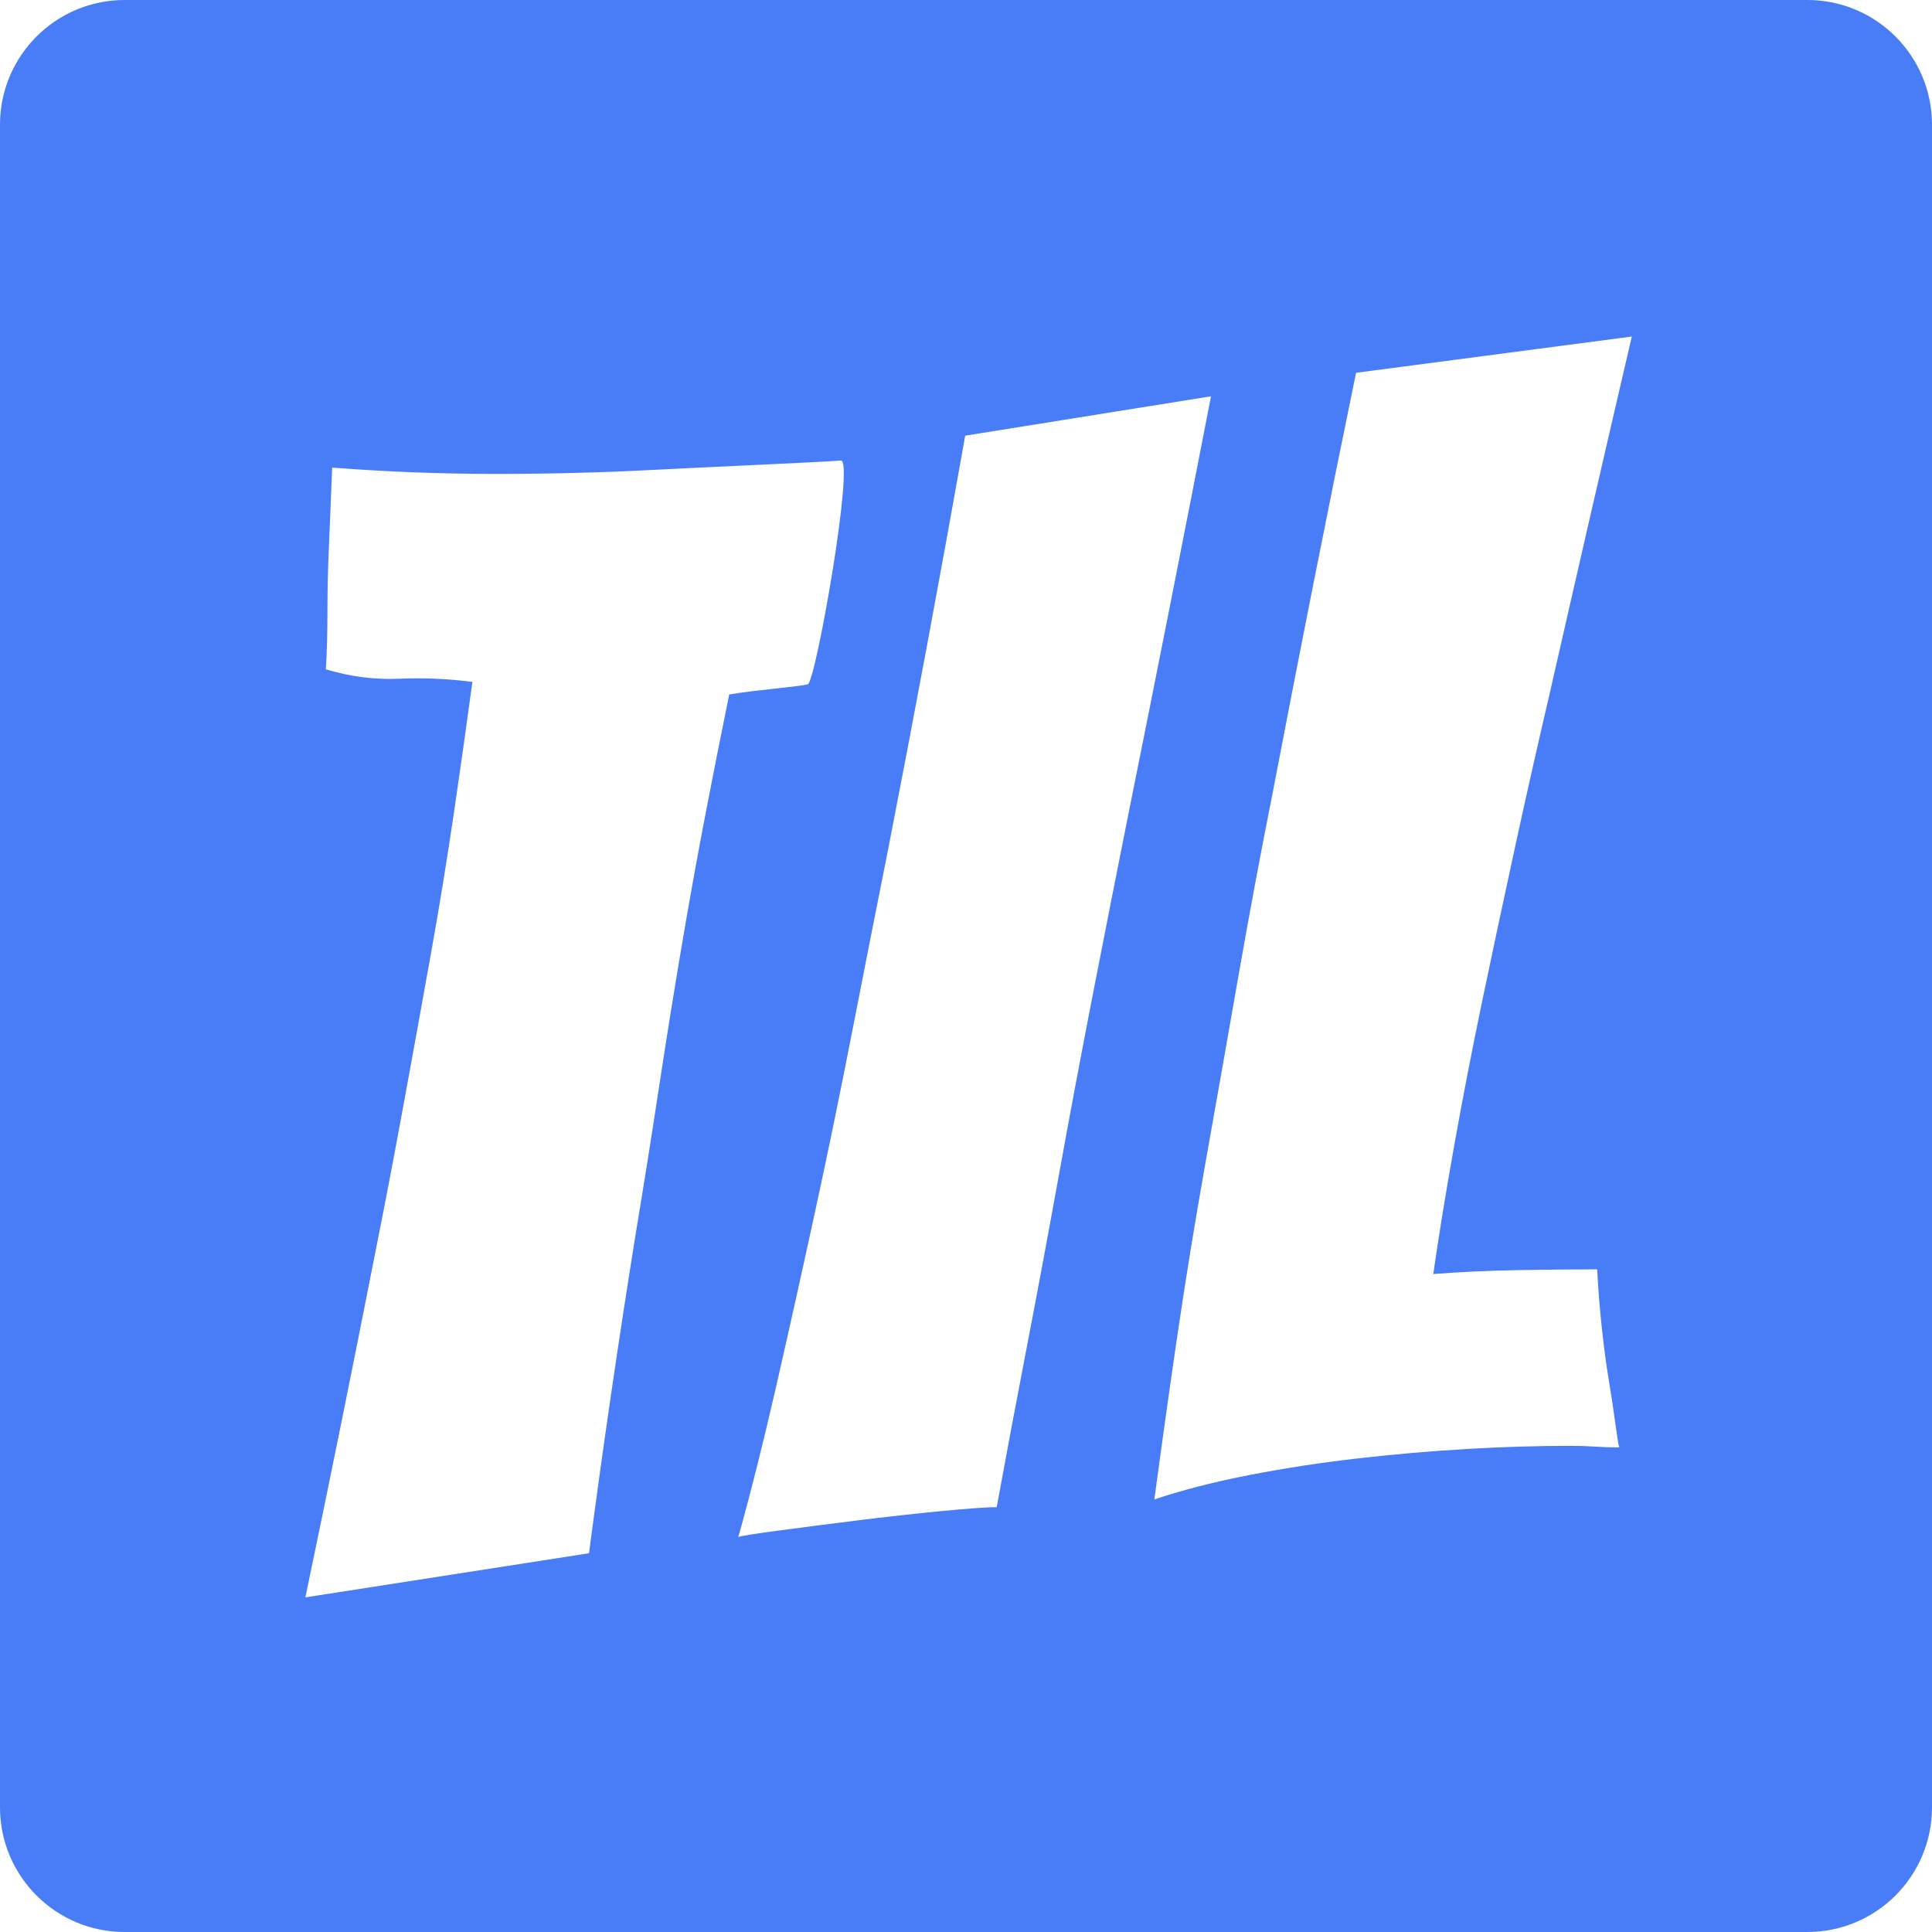 <?xml version="1.0" encoding="UTF-8"?>
<svg width="310px" height="310px" viewBox="0 0 310 310" version="1.1" xmlns="http://www.w3.org/2000/svg" xmlns:xlink="http://www.w3.org/1999/xlink">
    <!-- Generator: Sketch 53 (72520) - https://sketchapp.com -->
    <title>til</title>
    <desc>Created with Sketch.</desc>
    <g id="Page-1" stroke="none" stroke-width="1" fill="none" fill-rule="evenodd">
        <g id="til" fill="#497CF7">
            <path d="M20,0 L290,0 C301.046,0 310,8.954 310,20 L310,290 C310,301.046 301.046,310 290,310 L20,310 C8.954,310 0,301.046 0,290 L0,20 C0,8.954 8.954,0 20,0 Z M49,256.305 L94.508,249.226 C96.787,231.914 99.315,214.636 102.093,197.397 C103.273,190.317 104.453,182.902 105.633,175.148 C106.794,167.512 108.016,159.885 109.299,152.268 C110.563,144.768 111.869,137.52 113.218,130.525 C114.442,124.154 115.706,117.792 117.01,111.437 C120.718,110.762 128.36,110.172 129.622,109.793 C130.883,109.414 137.167,73.668 134.911,73.893 C132.655,74.116 112.501,74.988 104.495,75.409 C96.489,75.83 88.188,76.041 79.592,76.041 C70.818,76.041 62.046,75.704 53.298,75.03 C53.129,79.412 52.961,83.542 52.792,87.418 C52.624,90.958 52.54,94.498 52.54,98.037 C52.54,101.577 52.455,104.695 52.287,107.391 C56.163,108.571 60.082,109.077 64.043,108.908 C68.004,108.74 71.923,108.908 75.799,109.414 C74.867,116.287 73.898,123.156 72.892,130.019 C71.752,137.792 70.488,145.546 69.1,153.279 C67.644,161.415 66.169,169.548 64.675,177.677 C63.221,185.61 61.704,193.532 60.125,201.442 C56.529,219.752 52.821,238.04 49,256.305 L49,256.305 Z M159.929,241.829 C161.445,233.52 163.004,225.218 164.606,216.925 C166.376,207.739 168.146,198.259 169.916,188.483 C171.686,178.707 173.539,168.847 175.478,158.903 C177.351,149.291 179.247,139.683 181.166,130.08 C185.629,107.932 190.011,85.767 194.313,63.587 L154.873,69.907 C150.931,92.106 146.801,114.272 142.483,136.401 C140.63,145.671 138.733,155.278 136.795,165.223 C134.879,175.063 132.856,184.881 130.728,194.677 C128.712,203.958 126.647,213.228 124.533,222.487 C122.511,231.337 120.488,239.385 118.466,246.632 C118.803,246.464 120.867,246.127 124.66,245.622 C128.913,245.056 133.169,244.508 137.427,243.978 C142.147,243.388 146.697,242.882 151.08,242.461 C155.462,242.039 158.412,241.829 159.929,241.829 L159.929,241.829 Z M251.973,231.989 C253.321,231.989 254.627,232.031 255.891,232.115 C257.156,232.199 258.461,232.242 259.811,232.242 C259.641,231.567 259.431,230.262 259.178,228.322 C258.925,226.384 258.588,224.152 258.167,221.623 C257.745,219.095 257.367,216.272 257.029,213.153 C256.689,210.001 256.437,206.839 256.271,203.673 C252.563,203.673 248.307,203.715 243.503,203.799 C238.699,203.883 234.191,204.094 229.977,204.431 C230.82,198.531 231.915,191.79 233.264,184.205 C234.665,176.345 236.182,168.507 237.814,160.692 C239.5,152.602 241.27,144.301 243.124,135.789 C244.915,127.558 246.769,119.341 248.686,111.139 C252.9,92.597 257.282,73.551 261.833,54 L217.588,59.815 C212.959,82.284 208.492,104.786 204.188,127.319 C202.26,136.988 200.448,146.681 198.753,156.394 C196.997,166.425 195.227,176.454 193.443,186.48 C191.732,196.062 190.173,205.671 188.766,215.302 C187.536,223.723 186.356,232.15 185.226,240.585 C189.778,239.068 194.876,237.762 200.523,236.666 C206.259,235.557 212.036,234.671 217.841,234.011 C223.741,233.337 229.598,232.831 235.413,232.494 C240.927,232.166 246.449,231.998 251.973,231.989 L251.973,231.989 Z" id="Shape"></path>
        </g>
    </g>
</svg>